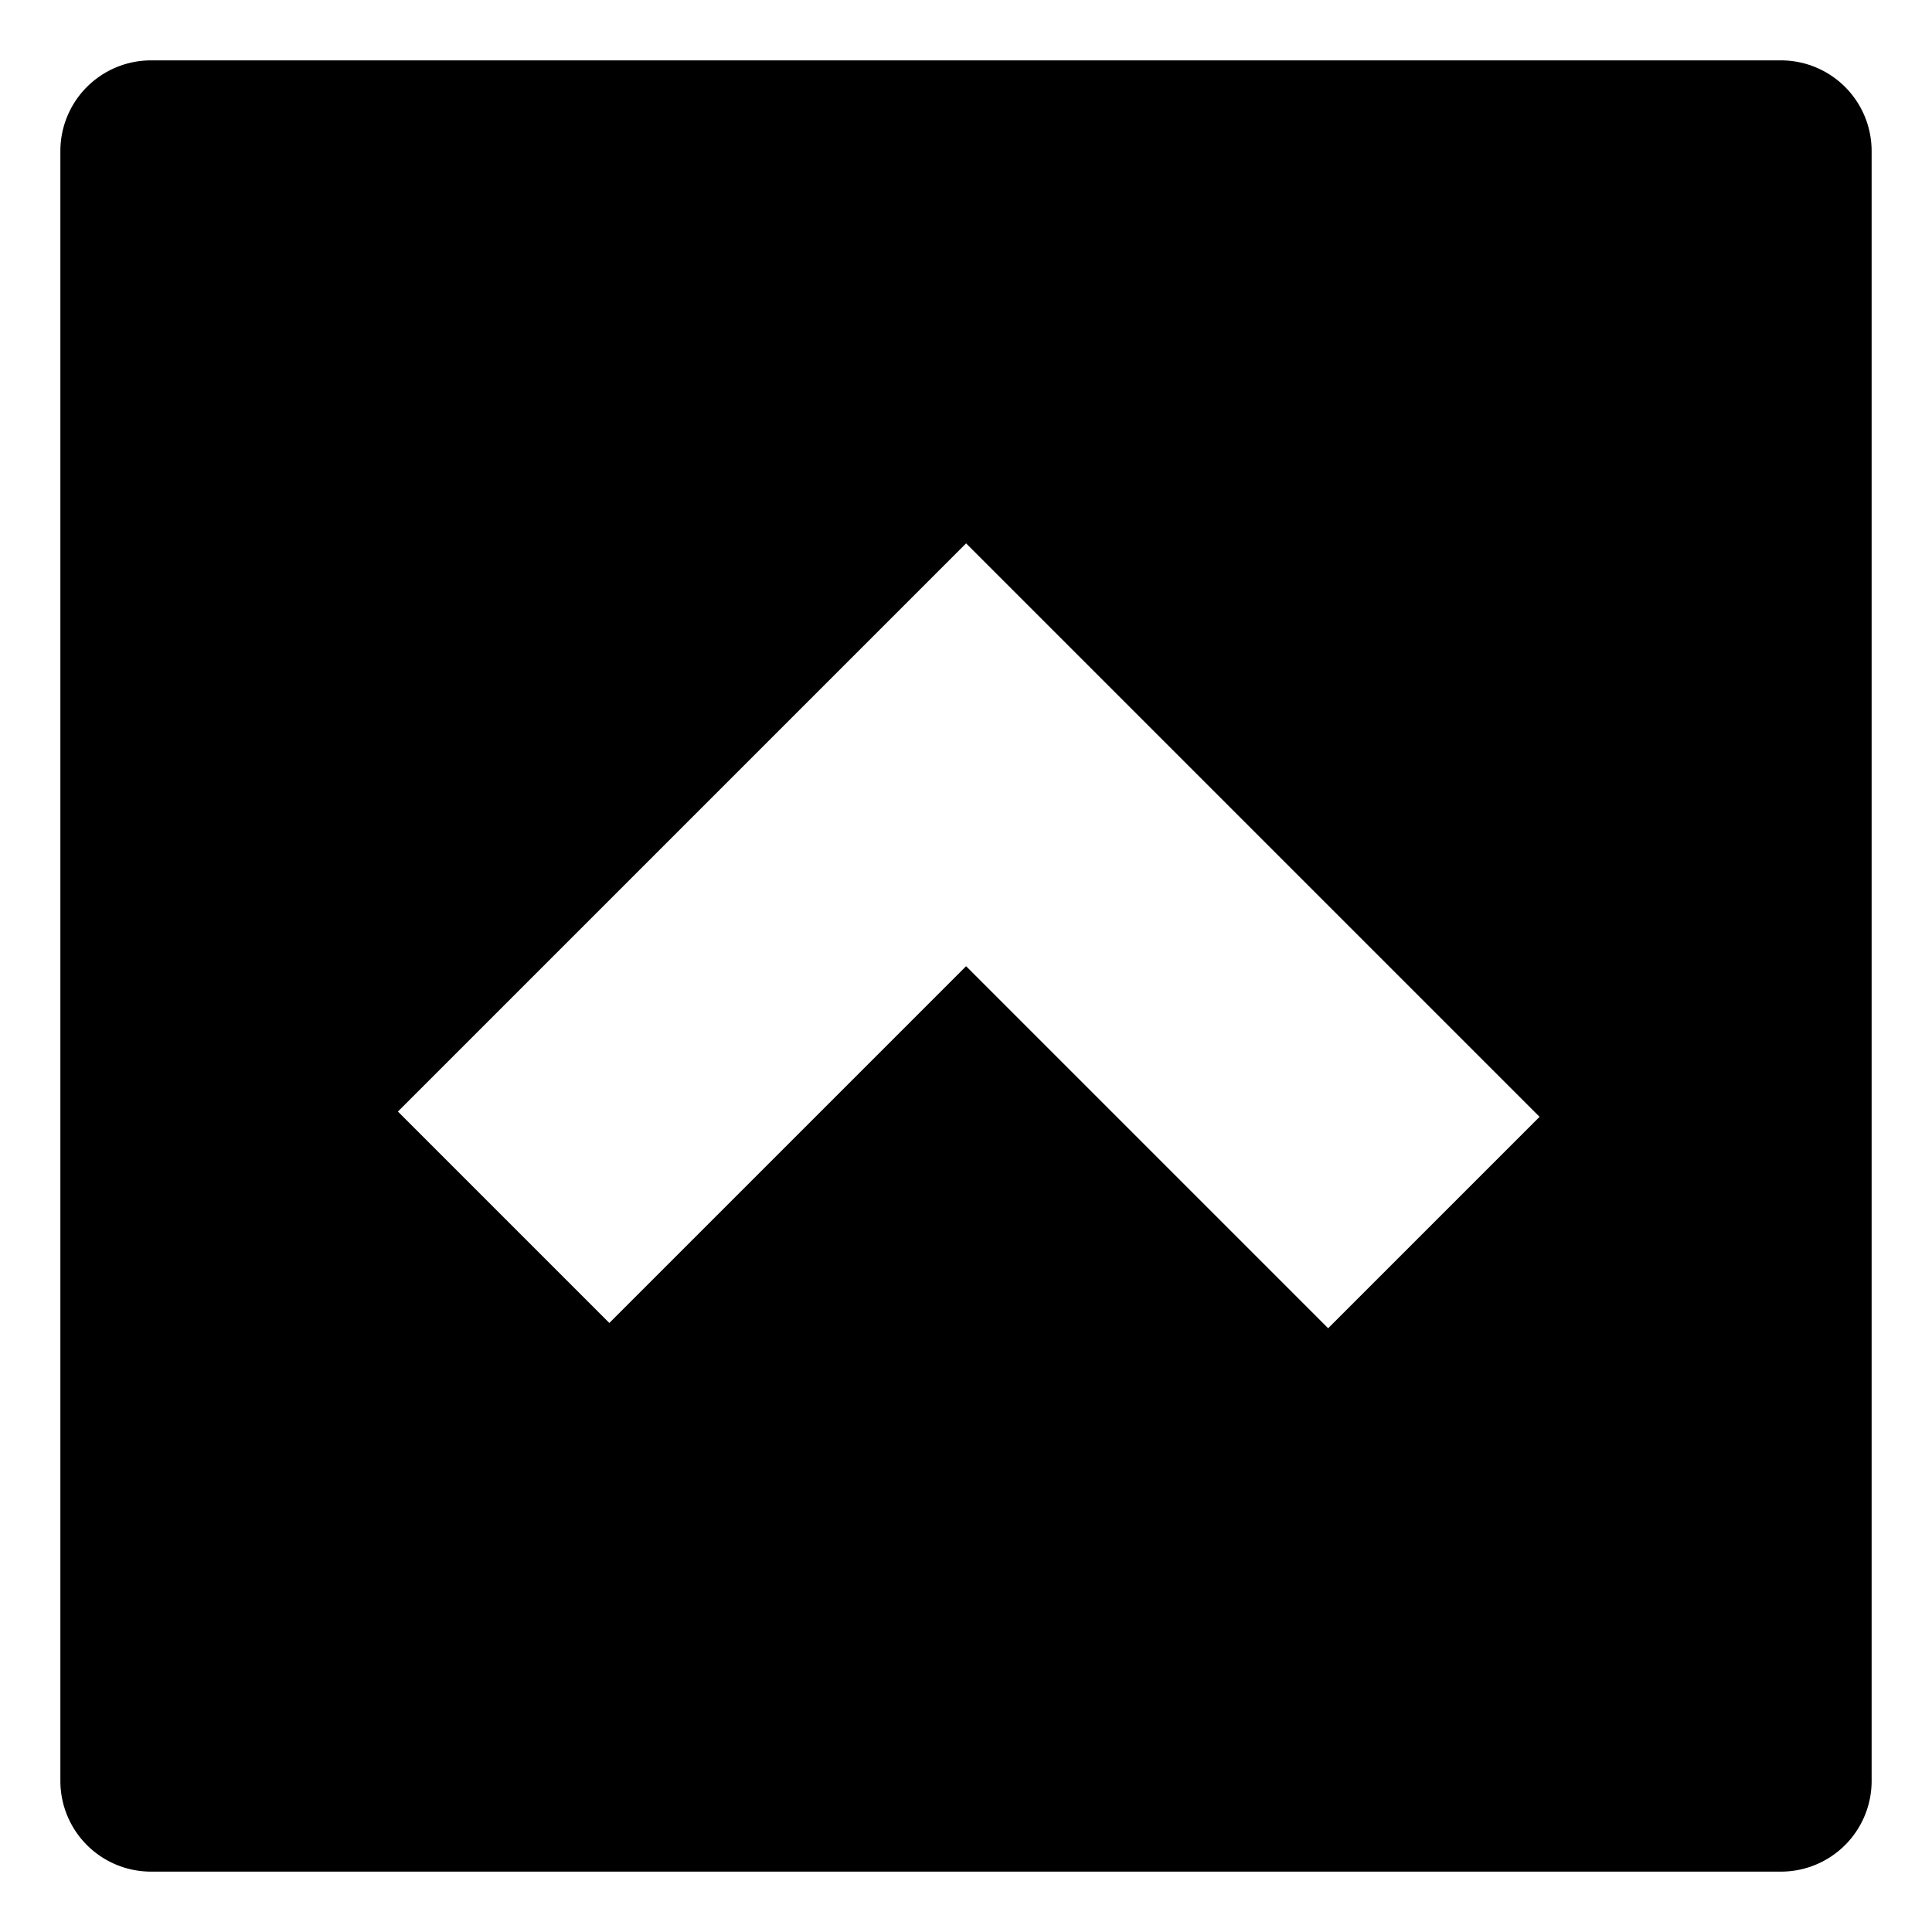 <svg xmlns="http://www.w3.org/2000/svg" viewBox="0 0 512 512">
  <path fill="currentColor" d="M472,16H40A24.028,24.028,0,0,0,16,40V472a24.028,24.028,0,0,0,24,24H472a24.028,24.028,0,0,0,24-24V40A24.028,24.028,0,0,0,472,16ZM351.973,352l-95.946-95.946L161.481,350.6l-56.026-56.027L256.027,144,408,295.973Z" class="ci-primary"/>
</svg>
